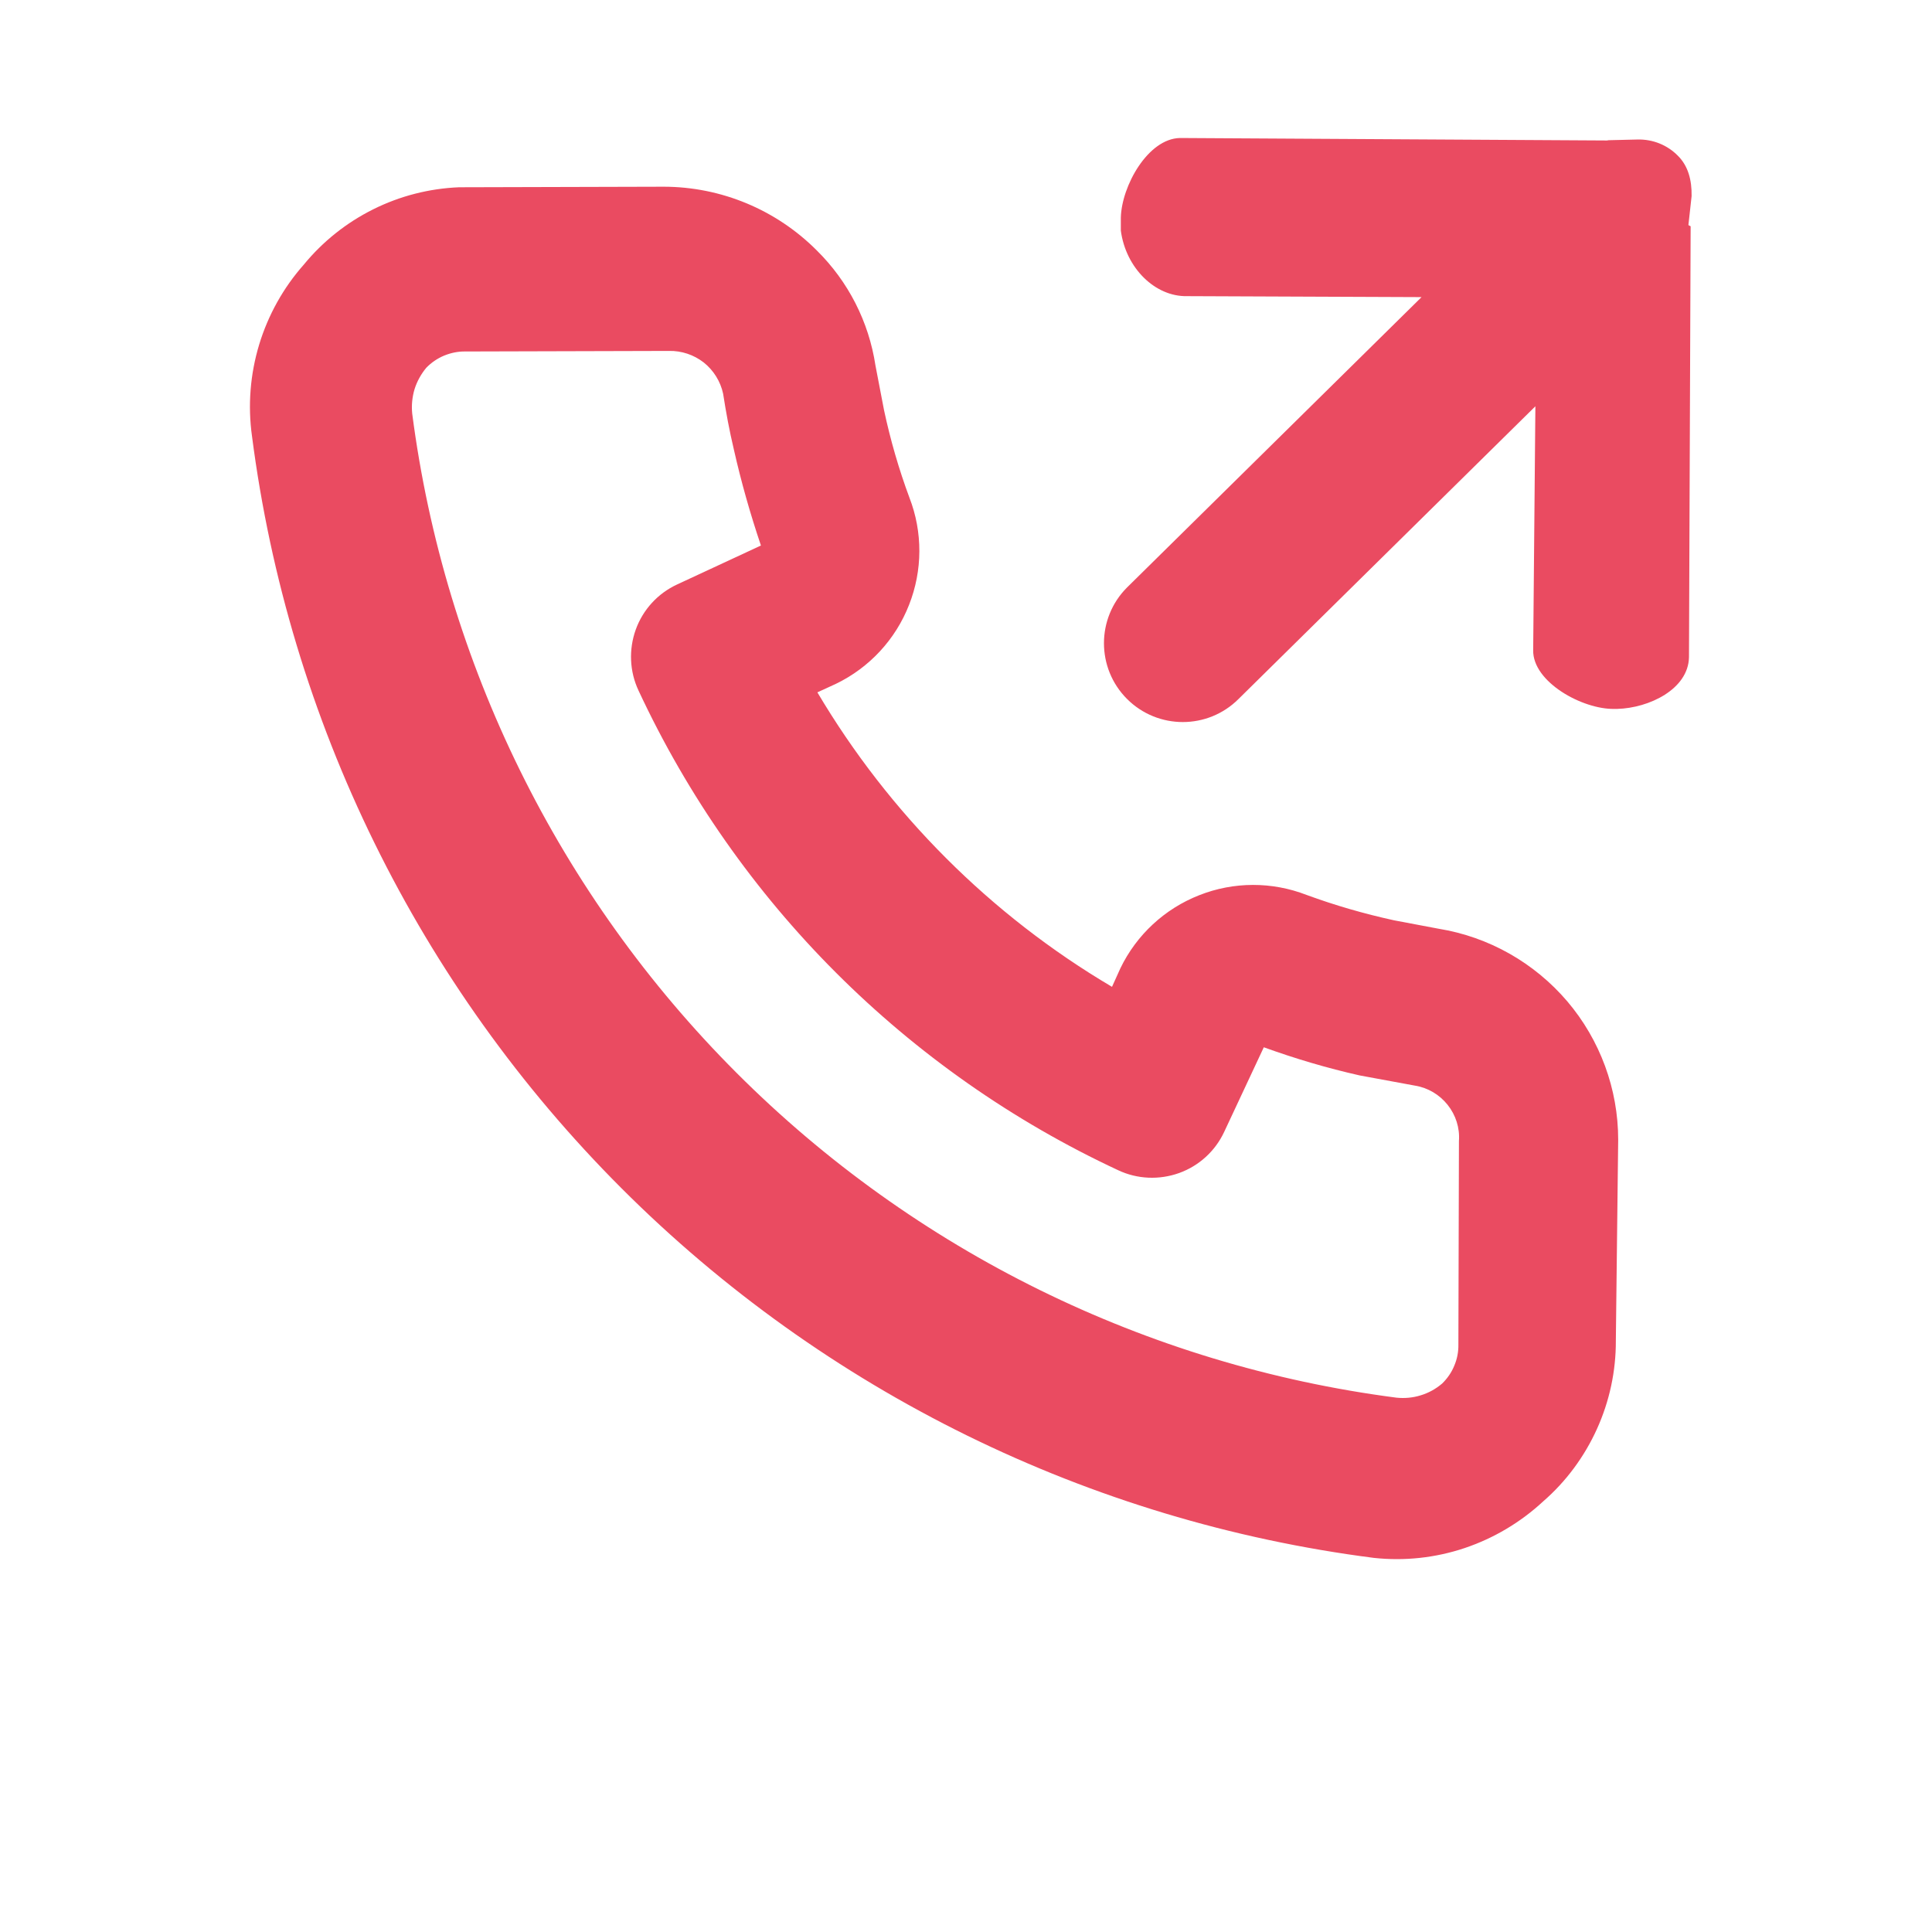<svg width="14" height="14" viewBox="0 0 14 14" fill="none" xmlns="http://www.w3.org/2000/svg">
<path d="M1.826 3.16C2.092 5.223 3.033 7.14 4.504 8.611C5.975 10.082 7.892 11.024 9.955 11.289C10.177 11.313 10.401 11.289 10.613 11.218C10.824 11.147 11.018 11.032 11.182 10.88C11.348 10.736 11.481 10.556 11.572 10.355C11.663 10.154 11.71 9.936 11.709 9.715L11.726 8.259C11.726 7.892 11.595 7.536 11.357 7.256C11.118 6.976 10.788 6.789 10.425 6.73L10.102 6.669C9.887 6.622 9.675 6.561 9.468 6.485C9.218 6.388 8.94 6.388 8.69 6.487C8.44 6.585 8.236 6.774 8.119 7.016L8.058 7.151C7.178 6.631 6.444 5.896 5.923 5.017L6.058 4.955C6.3 4.838 6.489 4.634 6.587 4.384C6.686 4.134 6.687 3.856 6.59 3.606C6.513 3.399 6.452 3.187 6.406 2.972L6.344 2.649C6.296 2.332 6.147 2.04 5.919 1.815C5.625 1.52 5.227 1.354 4.811 1.353L3.326 1.357C3.11 1.366 2.898 1.42 2.704 1.517C2.511 1.613 2.339 1.75 2.202 1.917C2.053 2.085 1.943 2.283 1.878 2.497C1.813 2.712 1.795 2.938 1.826 3.16ZM3.371 2.547L4.848 2.543C4.939 2.541 5.028 2.571 5.1 2.627C5.171 2.684 5.221 2.764 5.24 2.853C5.261 2.988 5.285 3.119 5.318 3.258C5.371 3.493 5.437 3.725 5.514 3.953L4.905 4.236C4.766 4.301 4.659 4.418 4.607 4.562C4.555 4.707 4.562 4.866 4.627 5.004C5.341 6.536 6.571 7.766 8.103 8.48C8.241 8.545 8.4 8.552 8.545 8.5C8.689 8.448 8.806 8.341 8.871 8.202L9.158 7.589C9.385 7.671 9.617 7.74 9.853 7.793L10.254 7.867C10.347 7.882 10.431 7.932 10.49 8.006C10.549 8.08 10.579 8.173 10.572 8.268L10.568 9.744C10.569 9.796 10.559 9.848 10.538 9.897C10.518 9.946 10.488 9.989 10.45 10.026C10.404 10.065 10.352 10.094 10.295 10.111C10.238 10.129 10.178 10.134 10.119 10.128C8.309 9.893 6.629 9.066 5.339 7.776C4.049 6.486 3.222 4.806 2.987 2.997C2.981 2.937 2.987 2.877 3.004 2.82C3.022 2.763 3.051 2.711 3.089 2.665C3.126 2.627 3.17 2.597 3.218 2.577C3.267 2.557 3.319 2.546 3.371 2.547Z" fill="#EA4B61"/>
<path d="M11.126 2.944L8.975 5.065C8.752 5.288 8.39 5.288 8.167 5.065C7.944 4.842 7.944 4.48 8.167 4.257L10.301 2.153L8.602 2.146C8.371 2.151 8.158 1.943 8.122 1.671L8.122 1.577C8.128 1.346 8.319 1.005 8.55 1L11.645 1.018C11.649 1.018 11.653 1.016 11.657 1.016L11.865 1.011C11.98 1.008 12.084 1.053 12.158 1.128C12.233 1.202 12.26 1.305 12.258 1.421L12.235 1.63C12.235 1.634 12.251 1.637 12.251 1.641L12.239 4.763C12.234 4.994 11.95 5.131 11.719 5.137L11.699 5.137C11.468 5.142 11.105 4.942 11.11 4.711L11.126 2.944Z" fill="#EA4B61"/>
</svg>
